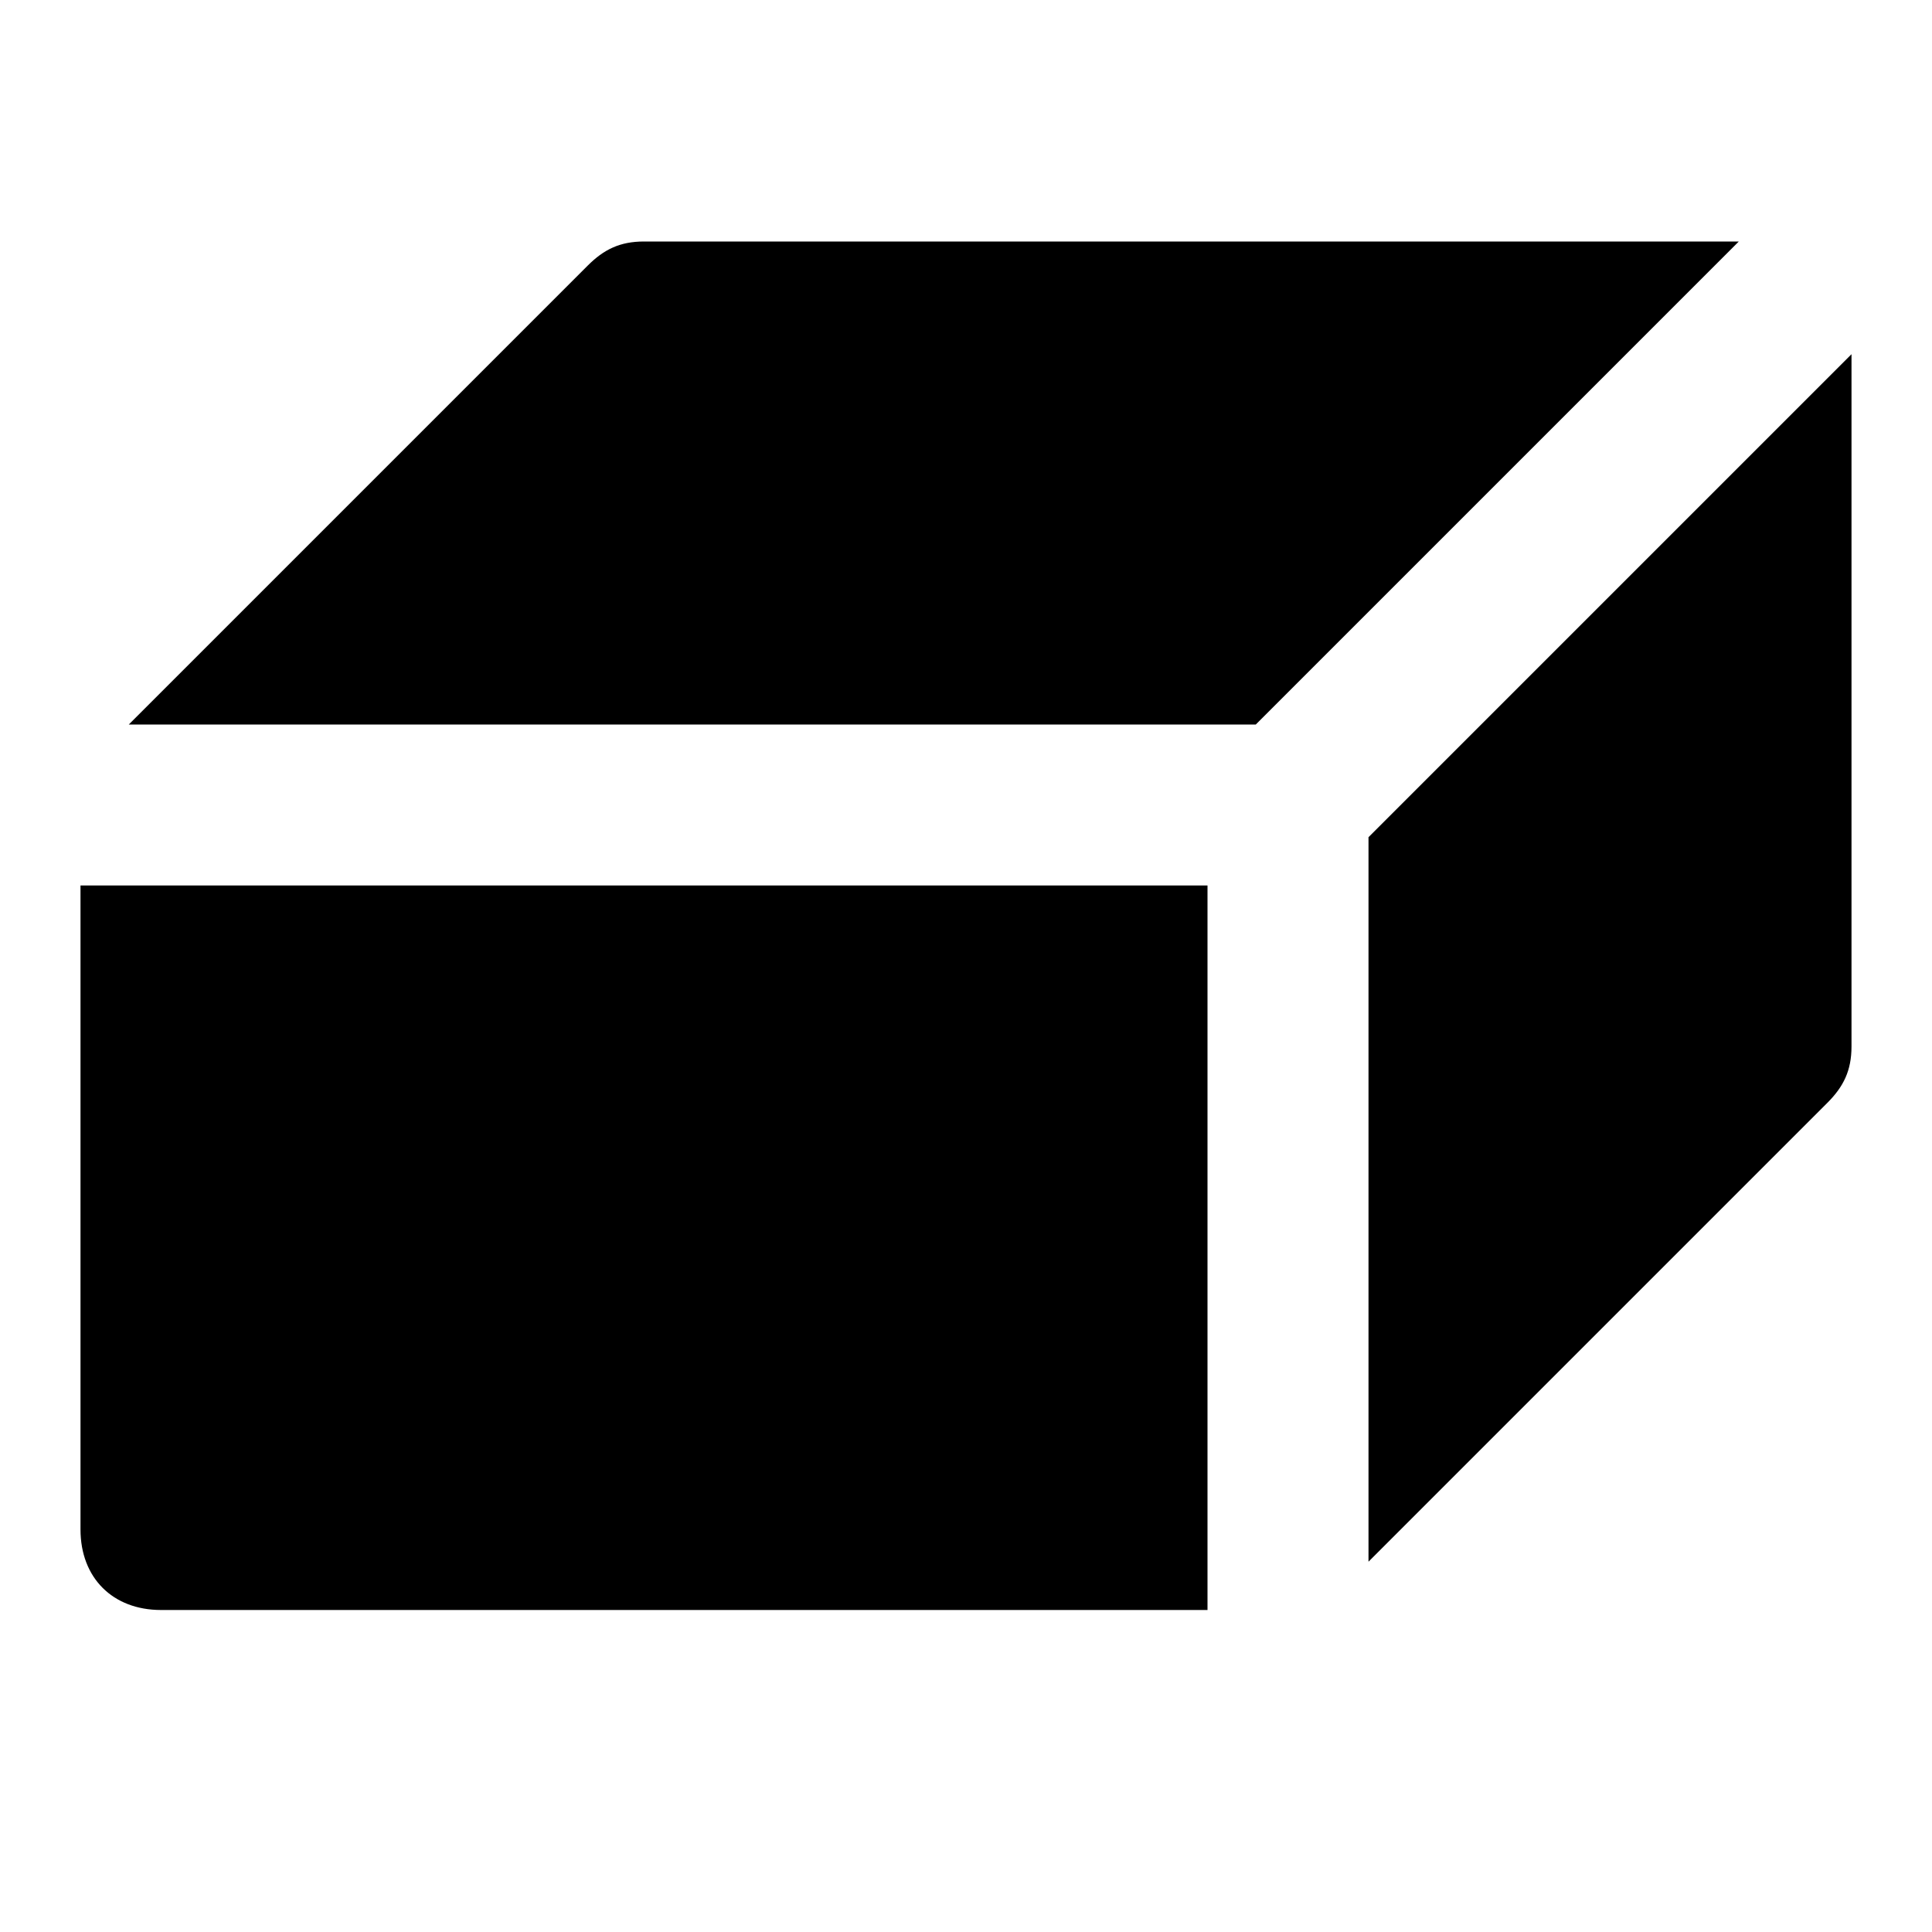<svg id="nc_icon" xmlns="http://www.w3.org/2000/svg" xmlns:xlink="http://www.w3.org/1999/xlink" x="0px" y="0px" viewBox="0 0 24 24"><g >
<path data-color="color-2" fill="currentColor" d="M15.6,9l6-6H8C7.7,3,7.5,3.1,7.3,3.3L1.6,9H15.6z"/>
<path fill="currentColor" d="M15,11H1v8c0,0.6,0.4,1,1,1h13V11z"/>
<path fill="currentColor" d="M17,10.4v9l5.7-5.7c0.2-0.2,0.3-0.4,0.3-0.7V4.4L17,10.4z"/>
</g></svg>